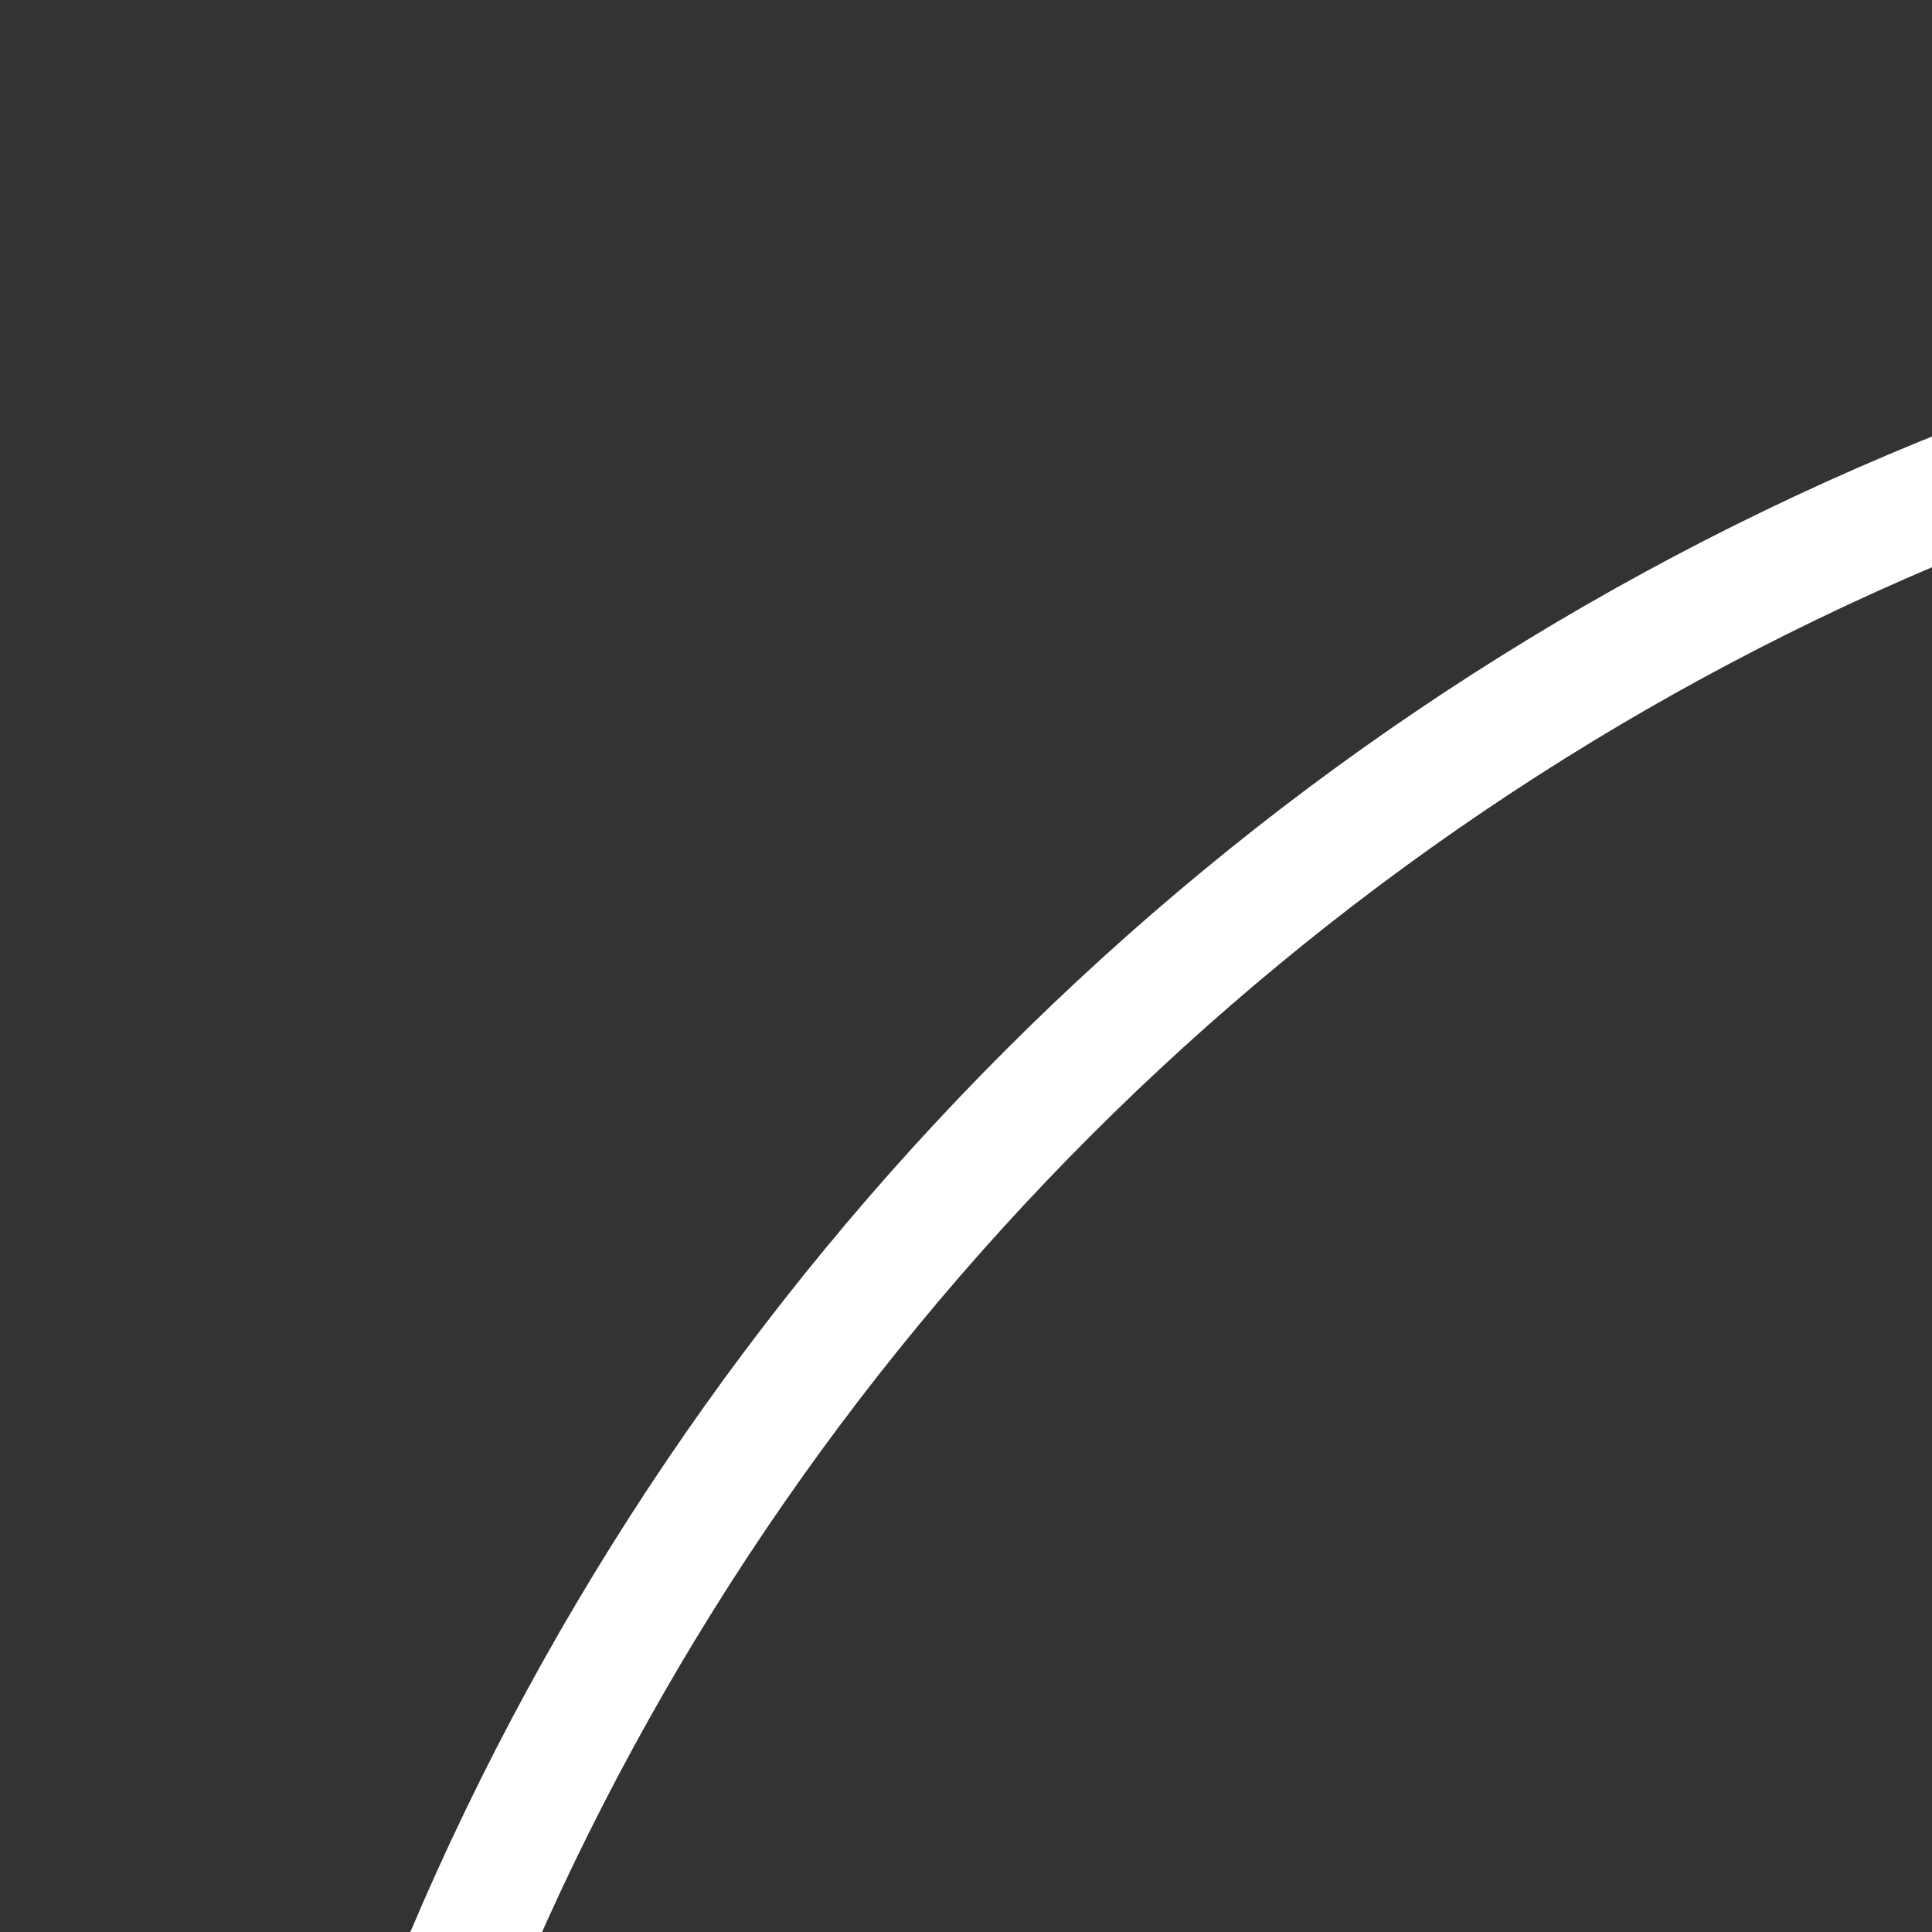<svg xmlns="http://www.w3.org/2000/svg" width="32" height="32" id="neon" fill="#fff">
  <rect width="100%" height="100%" fill="#333333" stroke="none"/>
  <path d="M49.15 95.868c25.353 0 45.978-20.625 45.978-45.978S74.503 3.913 49.15 3.913 3.173 24.539 3.173 49.891 23.798 95.868 49.15 95.868zm0-89.955c24.249 0 43.978 19.728 43.978 43.978S73.399 93.868 49.15 93.868 5.173 74.14 5.173 49.891 24.901 5.913 49.15 5.913z"></path>
  <path d="M26.237 64.711a27.147 27.147 0 0 0 14.686 4.307c9.728 0 15.99-4.415 19.53-8.118 5.027-5.258 7.889-12.639 7.716-19.842a19.58 19.58 0 0 0 4.418-4.713.999.999 0 0 0-1.237-1.469c-.467.207-.942.394-1.425.559a10.223 10.223 0 0 0 1.541-2.992.999.999 0 0 0-1.462-1.166 17.49 17.49 0 0 1-5.026 2.009 10.281 10.281 0 0 0-7.06-2.823 10.17 10.17 0 0 0-8.007 3.868 10.184 10.184 0 0 0-2.176 7.372 25.297 25.297 0 0 1-17.052-9.182 1 1 0 0 0-1.64.129c-2.061 3.536-1.756 7.845.475 11.027a9.042 9.042 0 0 1-.449-.231.999.999 0 0 0-1.485.85c-.079 3.32 1.56 6.421 4.145 8.35a.998.998 0 0 0-.863 1.301 10.23 10.23 0 0 0 6.907 6.706 17.556 17.556 0 0 1-10.878 2.225c-.451-.05-.901.217-1.059.656s.01.925.401 1.177zm14.819-3.875c.334-.261.467-.703.332-1.104s-.507-.675-.93-.683a8.232 8.232 0 0 1-7.054-4.244 10.06 10.06 0 0 0 2.845-.359 1 1 0 0 0-.068-1.946c-3.325-.667-5.893-3.37-6.476-6.591.974.338 1.997.529 3.026.561a.96.96 0 0 0 .983-.694 1 1 0 0 0-.396-1.137 8.253 8.253 0 0 1-3.164-9.674 27.28 27.28 0 0 0 18.723 8.826 1 1 0 0 0 1.023-1.225 8.204 8.204 0 0 1 1.576-6.994 8.176 8.176 0 0 1 6.44-3.111c2.266 0 4.455.947 6.005 2.599.236.251.583.361.923.297a19.462 19.462 0 0 0 3.374-.988 8.298 8.298 0 0 1-2.278 2.016 1.002 1.002 0 0 0-.432 1.181c.153.447.603.725 1.065.669.753-.09 1.497-.223 2.229-.398-.689.7-1.437 1.34-2.238 1.918a1.001 1.001 0 0 0-.414.856c.308 6.836-2.363 13.904-7.145 18.905-3.271 3.421-9.063 7.5-18.085 7.5-3.494 0-6.92-.721-10.087-2.106a19.647 19.647 0 0 0 10.223-4.074z"></path>
</svg>
